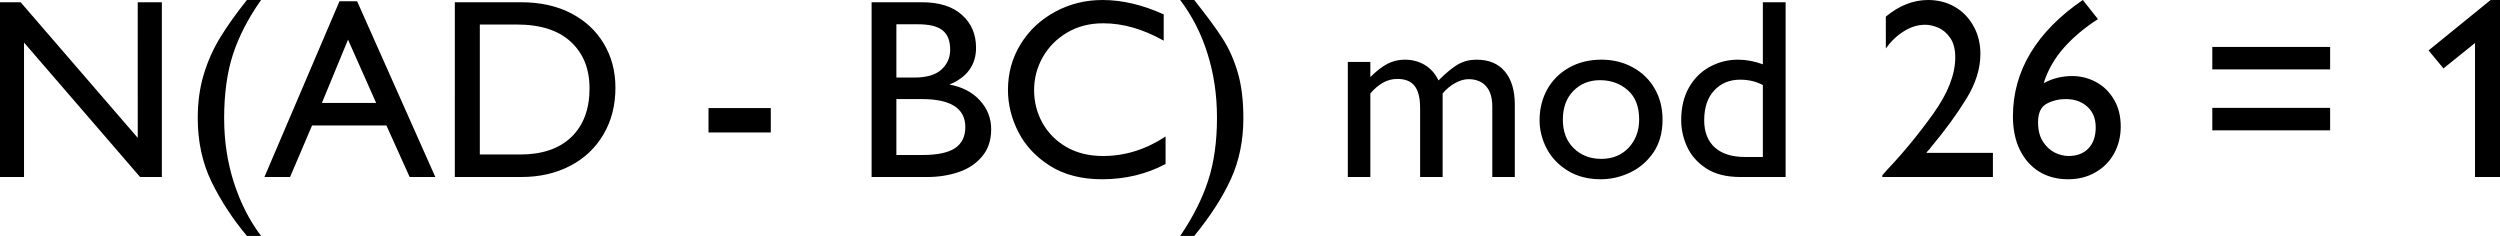 <svg xmlns="http://www.w3.org/2000/svg" width="520.469" height="49.115" viewBox="0 0 137.707 12.995"><g aria-label="N(AD - BC) mod 26 = 1" style="line-height:1.25;-inkscape-font-specification:'Gill Sans Nova'" font-weight="400" font-size="14.111" font-family="Gill Sans Nova" letter-spacing="0" word-spacing="0" stroke-width=".265"><path d="M7.586.124h1.33V9.75H7.717L1.323 2.343V9.75H0V.124h1.137l6.45 7.469zM12.347 6.532q0 1.86.538 3.528.537 1.667 1.495 2.935H13.6q-1.171-1.399-1.943-2.97-.765-1.57-.765-3.52 0-1.317.331-2.405.33-1.096.91-2.04.578-.944 1.467-2.06h.779q-1.061 1.509-1.55 3.004-.483 1.495-.483 3.528zM22.565 9.75l-1.281-2.84H17.19l-1.213 2.84h-1.412L18.7.069h.971l4.307 9.68zM19.17 2.184l-1.44 3.487h2.99zM33.9 4.823q0 1.468-.662 2.584-.654 1.116-1.833 1.73-1.178.613-2.687.613h-3.665V.124h3.652q1.577 0 2.749.606 1.171.607 1.805 1.675.64 1.068.64 2.418zm-1.427.041q0-1.605-1.026-2.556-1.02-.958-2.997-.958h-2.02v7.16h2.22q1.818 0 2.818-.958 1.005-.965 1.005-2.688zM39.026 7.297V5.953h3.431v1.344zM53.764 2.625q0 1.426-1.467 2.033 1.06.193 1.68.875.62.675.62 1.591 0 .903-.502 1.496-.496.592-1.295.86-.8.27-1.716.27H48.01V.124h2.777q1.426 0 2.198.696.778.689.778 1.805zm-1.426.11q0-.73-.414-1.06-.413-.338-1.364-.338h-1.185v2.935h.979q1.012 0 1.495-.434.489-.441.489-1.103zM53.172 7q0-1.543-2.398-1.543h-1.399v3.08h1.454q1.199 0 1.77-.372.573-.38.573-1.165zM64.1.792V2.24q-1.702-.957-3.329-.957-1.13 0-1.998.516-.868.517-1.343 1.365-.469.84-.469 1.805 0 .958.455 1.791.462.834 1.323 1.337.861.496 2.019.496 1.819 0 3.445-1.075v1.516q-1.585.84-3.5.84-1.682 0-2.853-.73-1.171-.737-1.75-1.86-.579-1.13-.579-2.329 0-1.385.696-2.522.703-1.137 1.902-1.784Q59.318 0 60.73 0q1.62 0 3.37.792zM67.035 6.477q0-1.86-.517-3.507-.51-1.647-1.51-2.97h.773q1.033 1.295 1.557 2.115.53.82.84 1.874.31 1.048.31 2.515 0 1.847-.682 3.349-.682 1.502-2.025 3.142h-.772q1.054-1.55 1.536-3.039.49-1.488.49-3.48zM79.237 4.43q.634-.634 1.082-.888.455-.255 1.006-.255 1.033 0 1.57.654.545.655.545 1.826V9.75H82.2V5.87q0-.737-.345-1.123-.344-.386-.964-.386-.352 0-.737.214-.38.207-.69.572V9.75h-1.24V5.953q0-.834-.303-1.22-.303-.385-.944-.385-.434 0-.799.206-.358.2-.696.593V9.75h-1.24V3.41h1.24v.834q.51-.503.944-.73.441-.227.95-.227.607 0 1.09.282.489.283.771.861zM91.578 6.587q0 1.089-.517 1.833-.517.737-1.296 1.095-.771.359-1.591.359-1.054 0-1.826-.476-.772-.482-1.158-1.226-.386-.751-.386-1.544 0-.944.42-1.702.428-.764 1.2-1.198.778-.441 1.791-.441.951 0 1.716.42.771.413 1.206 1.164.44.745.44 1.716zm-5.492 0q0 .992.6 1.578.599.586 1.515.586.93 0 1.51-.614.578-.62.578-1.564 0-1.054-.627-1.605-.627-.551-1.53-.551-.888 0-1.467.592-.579.593-.579 1.578zM95.863 9.75q-1.144 0-1.874-.469-.723-.475-1.054-1.185-.33-.717-.33-1.481 0-1.04.426-1.792.434-.758 1.151-1.144.723-.392 1.55-.392.669 0 1.371.255V.124h1.254V9.75zm.255-1.103h.985V4.685q-.55-.296-1.254-.296-.875 0-1.426.593-.551.592-.551 1.646 0 .965.586 1.496.585.523 1.66.523zM109.086 2.963q0 1.226-.78 2.487-.77 1.254-1.942 2.66-.055.09-.131.158-.069.07-.124.152h3.666v1.33h-6.091v-.097l.248-.282q1.357-1.427 2.563-3.115 1.206-1.688 1.206-3.093 0-.683-.283-1.082-.282-.4-.661-.558-.38-.159-.717-.159-.593 0-1.158.352-.565.344-1.005.95V.917Q104.979 0 106.205 0q.82 0 1.475.379.654.379 1.027 1.061.379.675.379 1.523zM112.572 4.582q.717-.393 1.564-.393.71 0 1.323.331.613.33.985.965.372.627.372 1.488 0 .8-.358 1.467-.358.662-1.027 1.048-.661.386-1.509.386-.916 0-1.598-.42-.682-.421-1.068-1.206-.379-.786-.379-1.84 0-1.881.971-3.493.979-1.62 2.88-2.915l.834 1.054q-1.075.682-1.867 1.564-.785.882-1.123 1.964zm1.371 4.01q.69 0 1.089-.413.406-.42.406-1.165 0-.723-.461-1.137-.462-.42-1.192-.42-.565 0-1.048.255-.475.255-.475 1.02 0 .647.269 1.068.268.413.654.606.386.186.758.186zM128.35 3.824h-6.49v-1.24h6.49zm0 3.356h-6.49V5.94h6.49zM136.33 9.75V2.37l-1.737 1.399-.82-.992L137.191 0h.516v9.75z"/></g></svg>